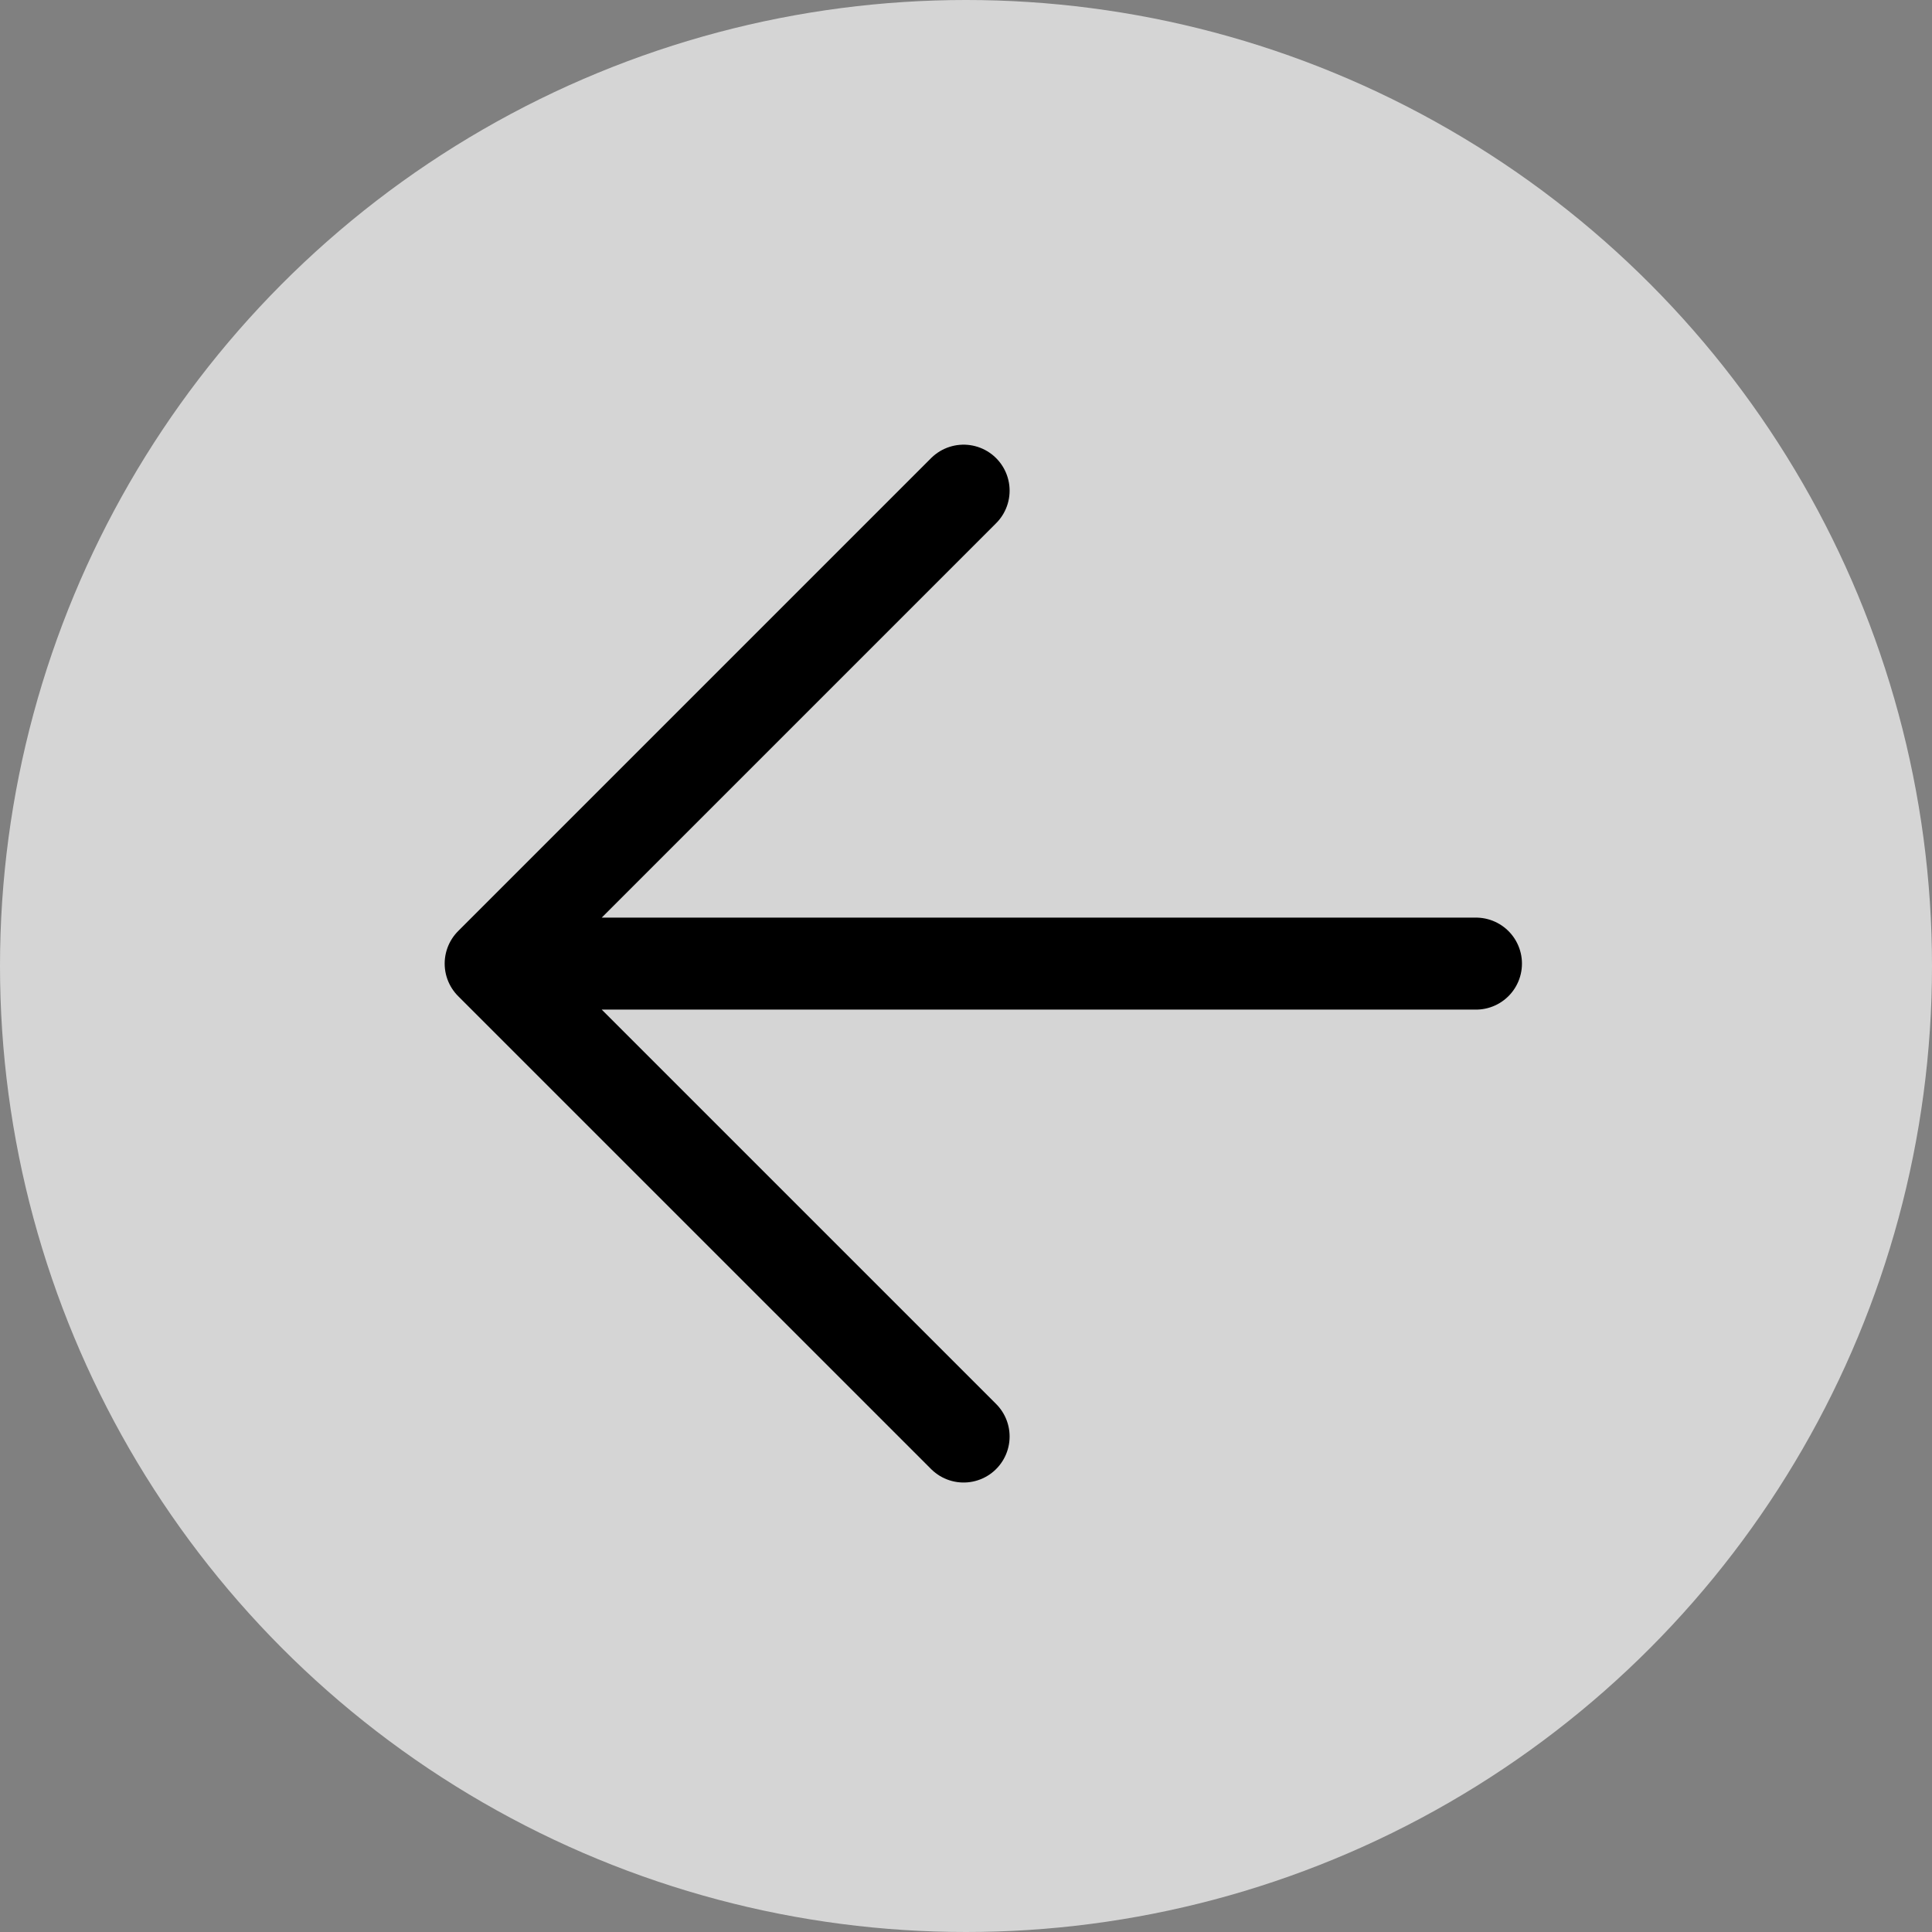 <svg width="63" height="63" viewBox="0 0 63 63" fill="none" xmlns="http://www.w3.org/2000/svg">
<rect x="0" y="0" width="63" height="63" fill="#808080" stroke="none"/>
<circle cx="31.5" cy="31.5" r="31.5" fill="white" fill-opacity="0.67"/>
<path d="M48.129 31.422H16M16 31.422L31.422 16M16 31.422L31.422 46.843" stroke="black" stroke-width="3" stroke-linecap="round" stroke-linejoin="round"/>
</svg>
